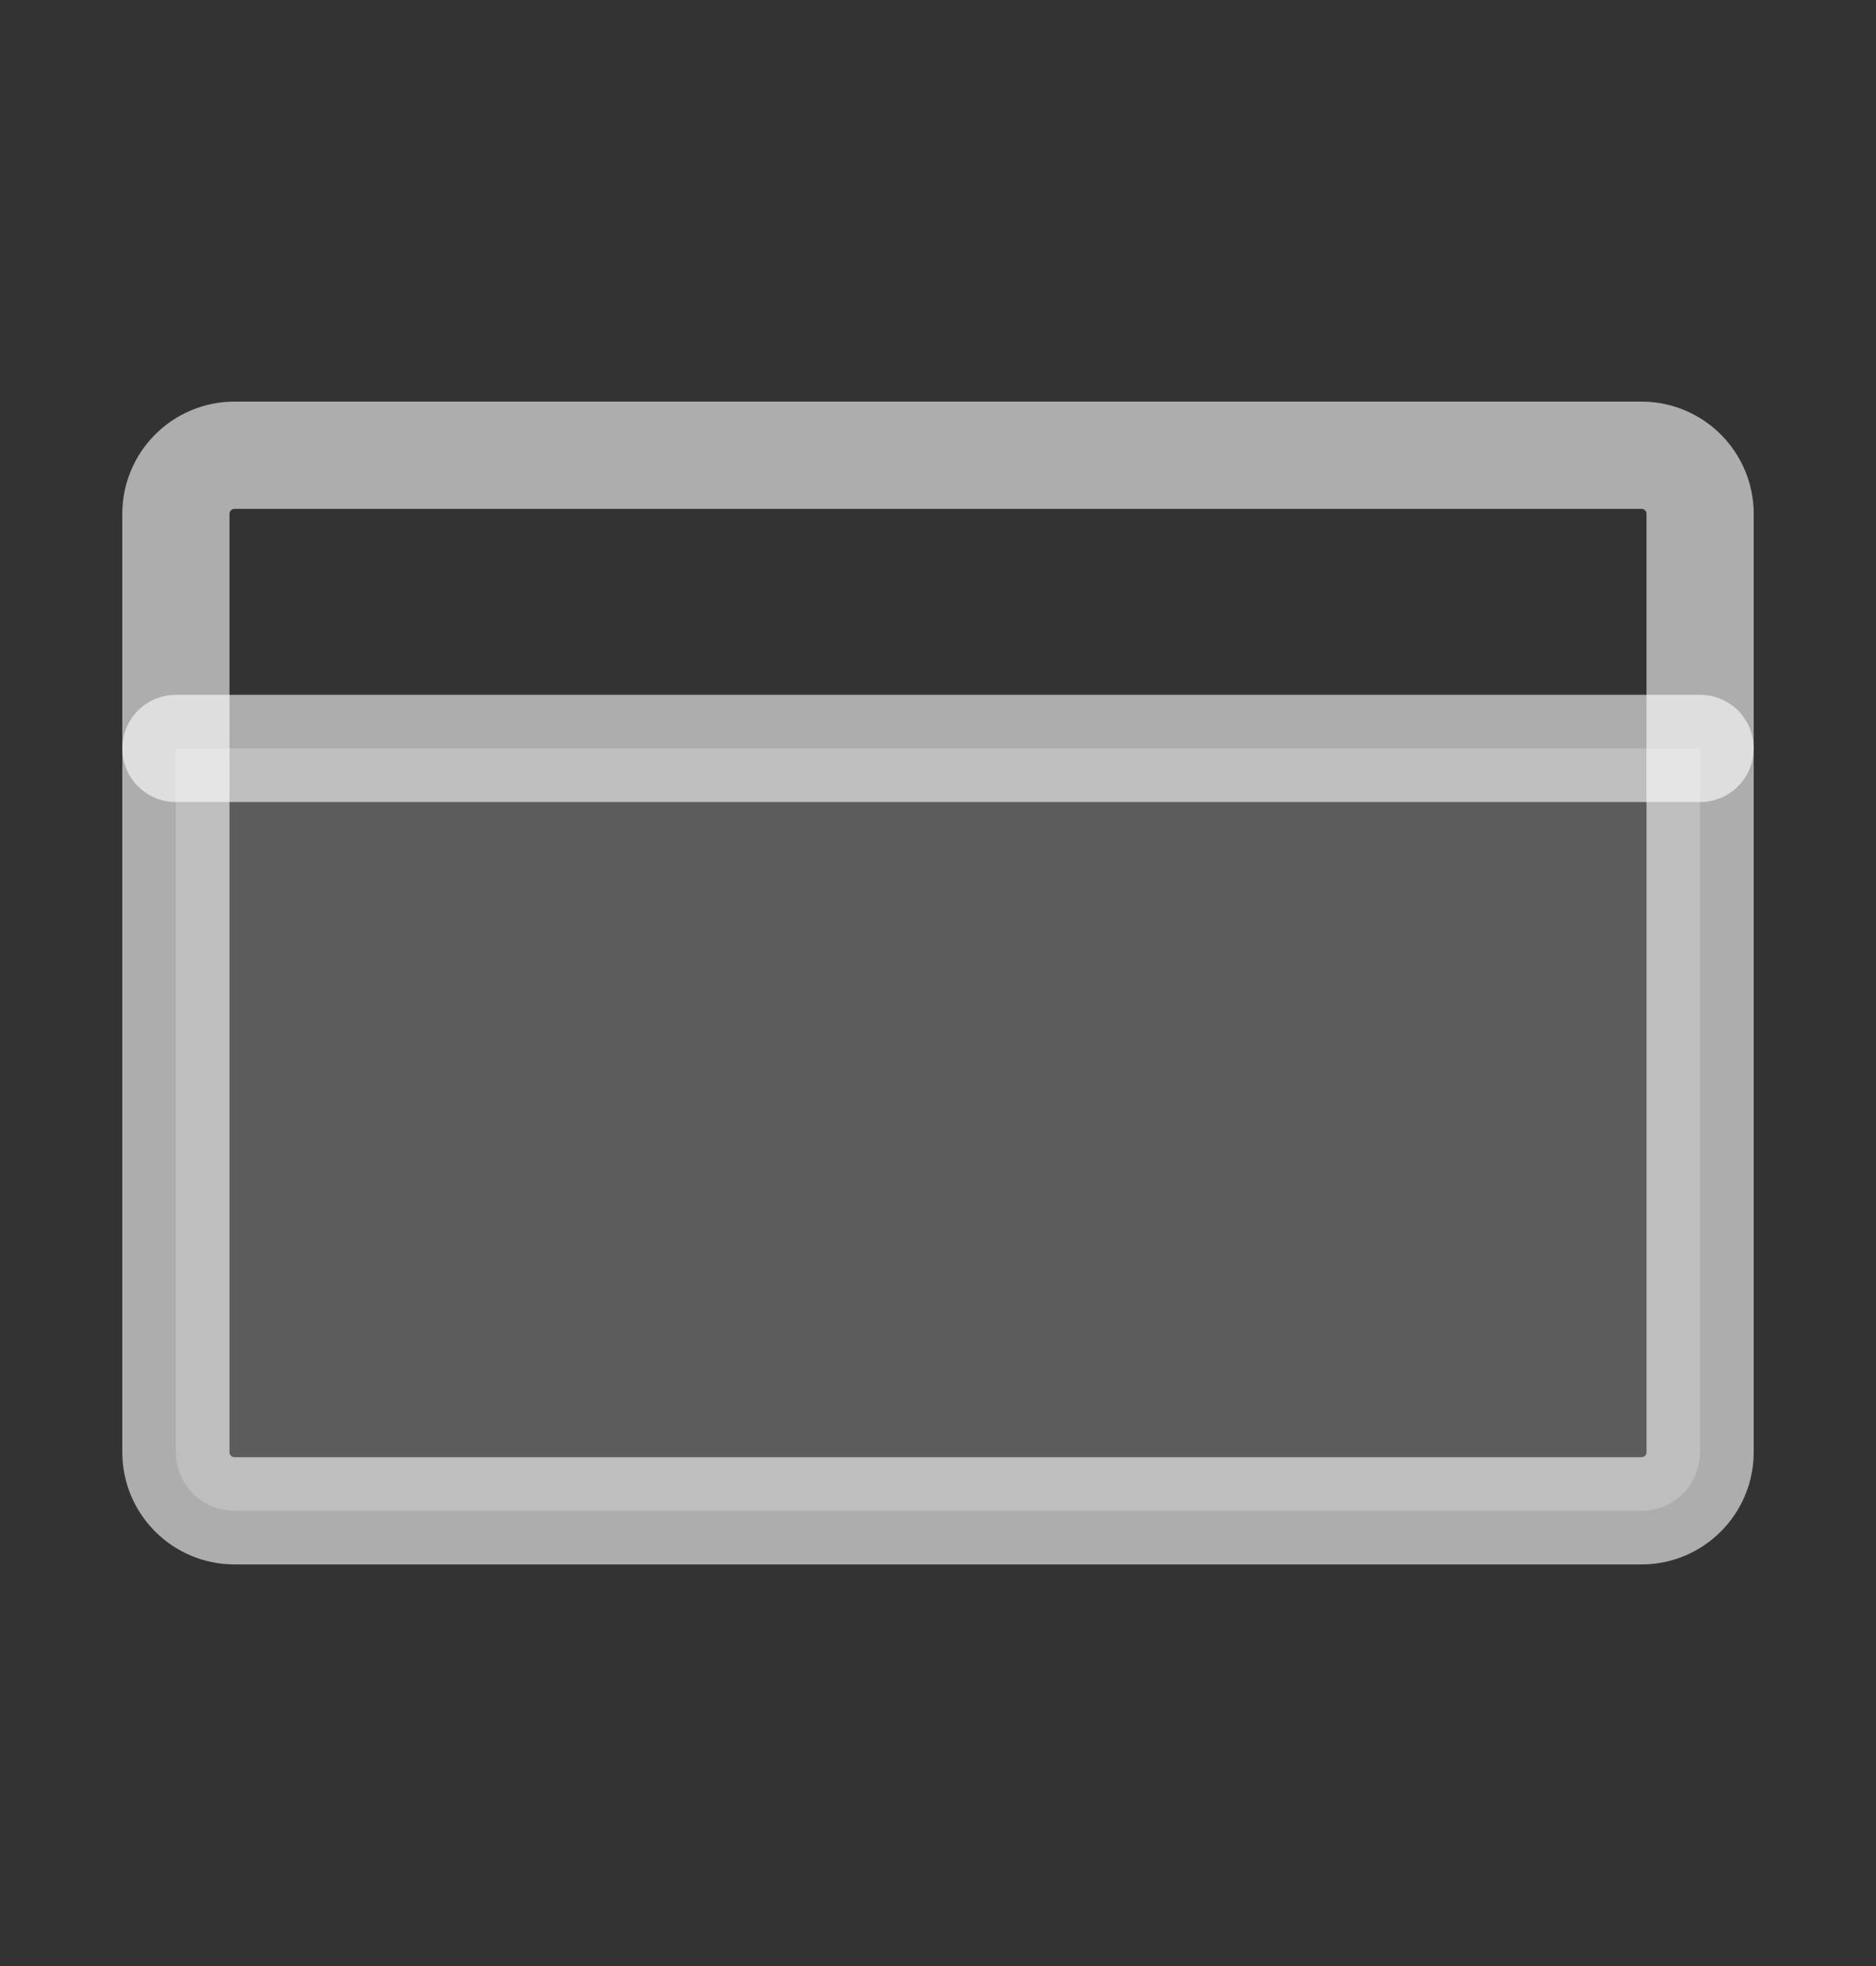 <svg width="21" height="22" viewBox="0 0 21 22" fill="none" xmlns="http://www.w3.org/2000/svg">
<rect x="0" y="0" width="21" height="22" fill="#333333" stroke="none"/>
<g clip-path="url(#clip0_216_18747)">
<path opacity="0.2" d="M1.969 8.375H19.031V16.25C19.031 16.424 18.962 16.591 18.839 16.714C18.716 16.837 18.549 16.906 18.375 16.906H2.625C2.451 16.906 2.284 16.837 2.161 16.714C2.038 16.591 1.969 16.424 1.969 16.25V8.375Z" fill="white"/>
<path d="M18.375 5.094H2.625C2.263 5.094 1.969 5.388 1.969 5.75V16.25C1.969 16.612 2.263 16.906 2.625 16.906H18.375C18.737 16.906 19.031 16.612 19.031 16.25V5.75C19.031 5.388 18.737 5.094 18.375 5.094Z" stroke="white" stroke-opacity="0.6" stroke-width="1.2" stroke-linecap="round" stroke-linejoin="round"/>
<path d="M1.969 8.375H19.031" stroke="white" stroke-opacity="0.6" stroke-width="1.2" stroke-linecap="round" stroke-linejoin="round"/>
</g>
<defs>
<clipPath id="clip0_216_18747">
<rect width="21" height="21" fill="white" transform="translate(0 0.5)"/>
</clipPath>
</defs>
</svg>
